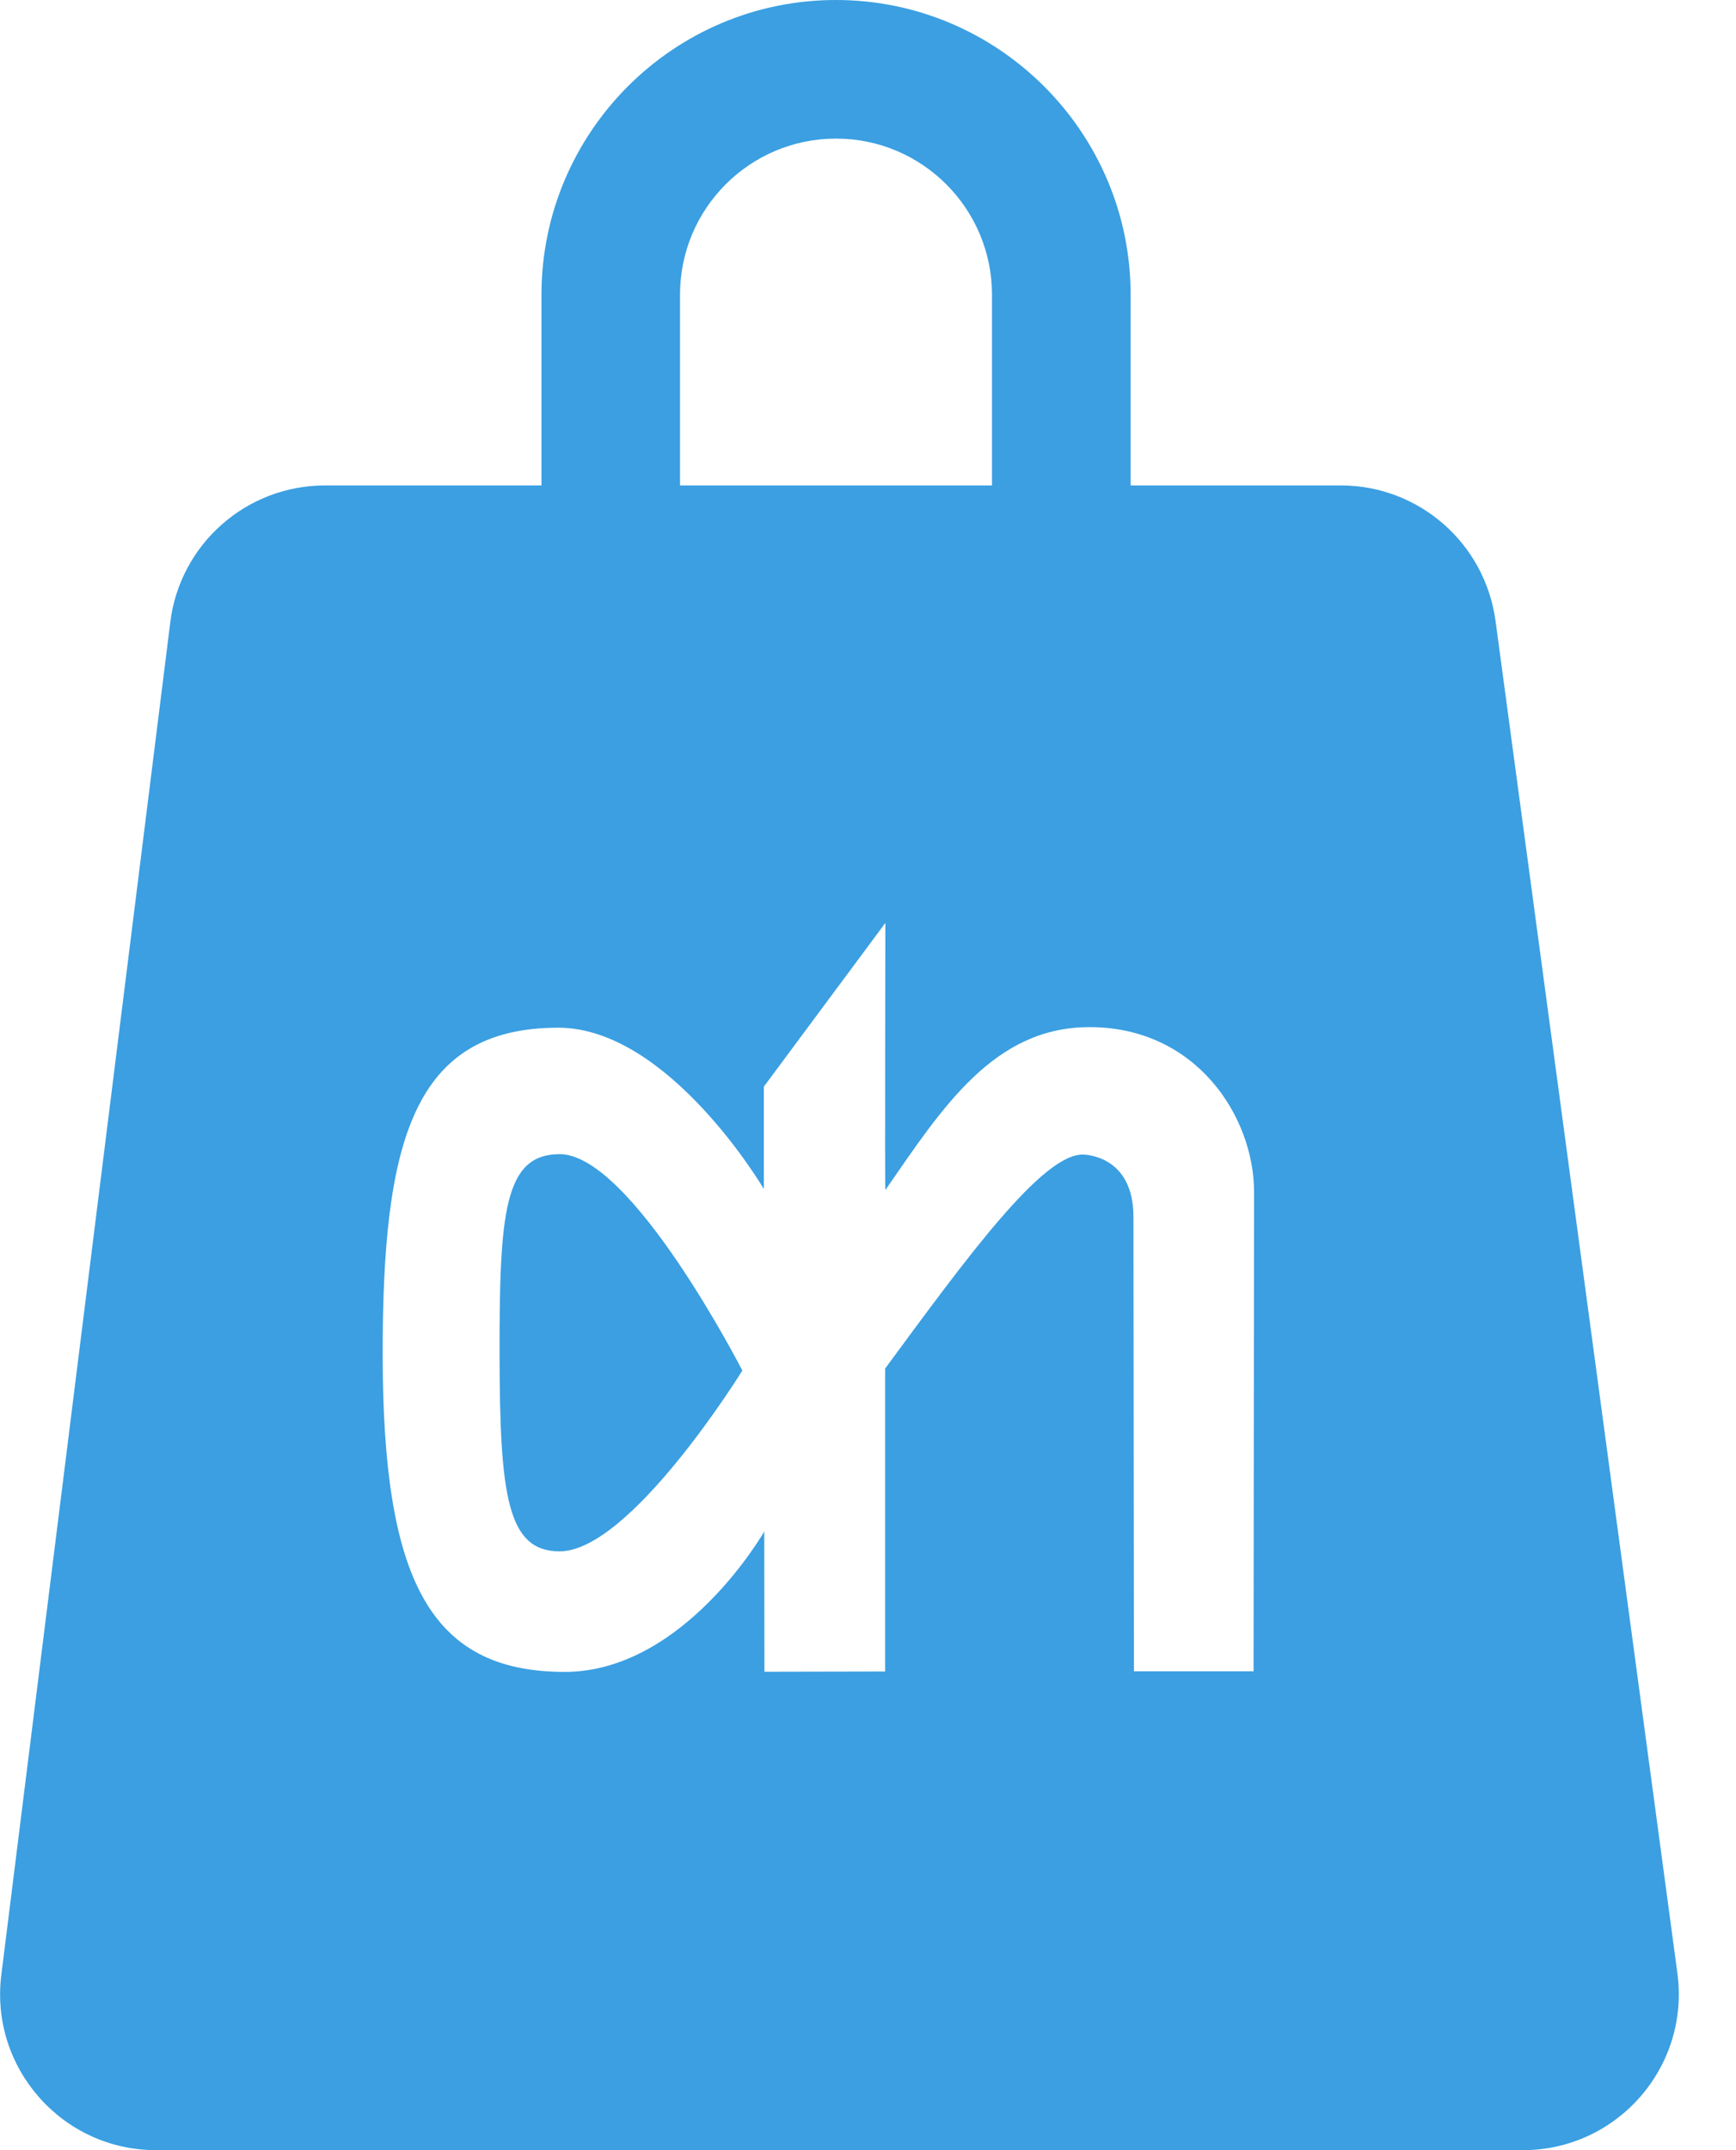 <svg width="21" height="26" viewBox="0 0 21 26" xmlns="http://www.w3.org/2000/svg"><title>Combined Shape</title><path d="M15.162 20.21h-1.445l-.006-5.496c0-.755-.606-.753-.614-.753-.49 0-1.388 1.226-2.39 2.588v3.663l-1.46.003-.002-1.696s-.967 1.696-2.413 1.698c-1.642 0-2.2-1.13-2.203-3.833-.002-2.576.363-3.955 2.123-3.957 1.34 0 2.488 1.95 2.488 1.95V13.14l1.47-1.98s-.007 3.238 0 3.23c.686-.99 1.308-1.97 2.47-1.97 1.288 0 1.985 1.077 1.99 1.984l-.006 5.805zM8.226 3.563c0-1.042.845-1.887 1.887-1.887S12 2.522 12 3.564V5.87H8.226V3.565zm9.865 3.943l2.2 16.354c.153 1.133-.728 2.14-1.87 2.14H1.887C.754 26-.125 25.005.016 23.88L2.06 7.523c.117-.944.92-1.653 1.872-1.653H6.55V3.565C6.55 1.6 8.146 0 10.112 0c1.965 0 3.565 1.6 3.565 3.564V5.87h2.544c.944 0 1.743.7 1.87 1.637zm-11.32 6.45c-.672 0-.73.71-.728 2.423.003 1.713.095 2.38.727 2.38.858 0 2.21-2.186 2.21-2.186s-1.34-2.617-2.21-2.617z" fill="#3B9FE2" fill-rule="evenodd"/></svg>